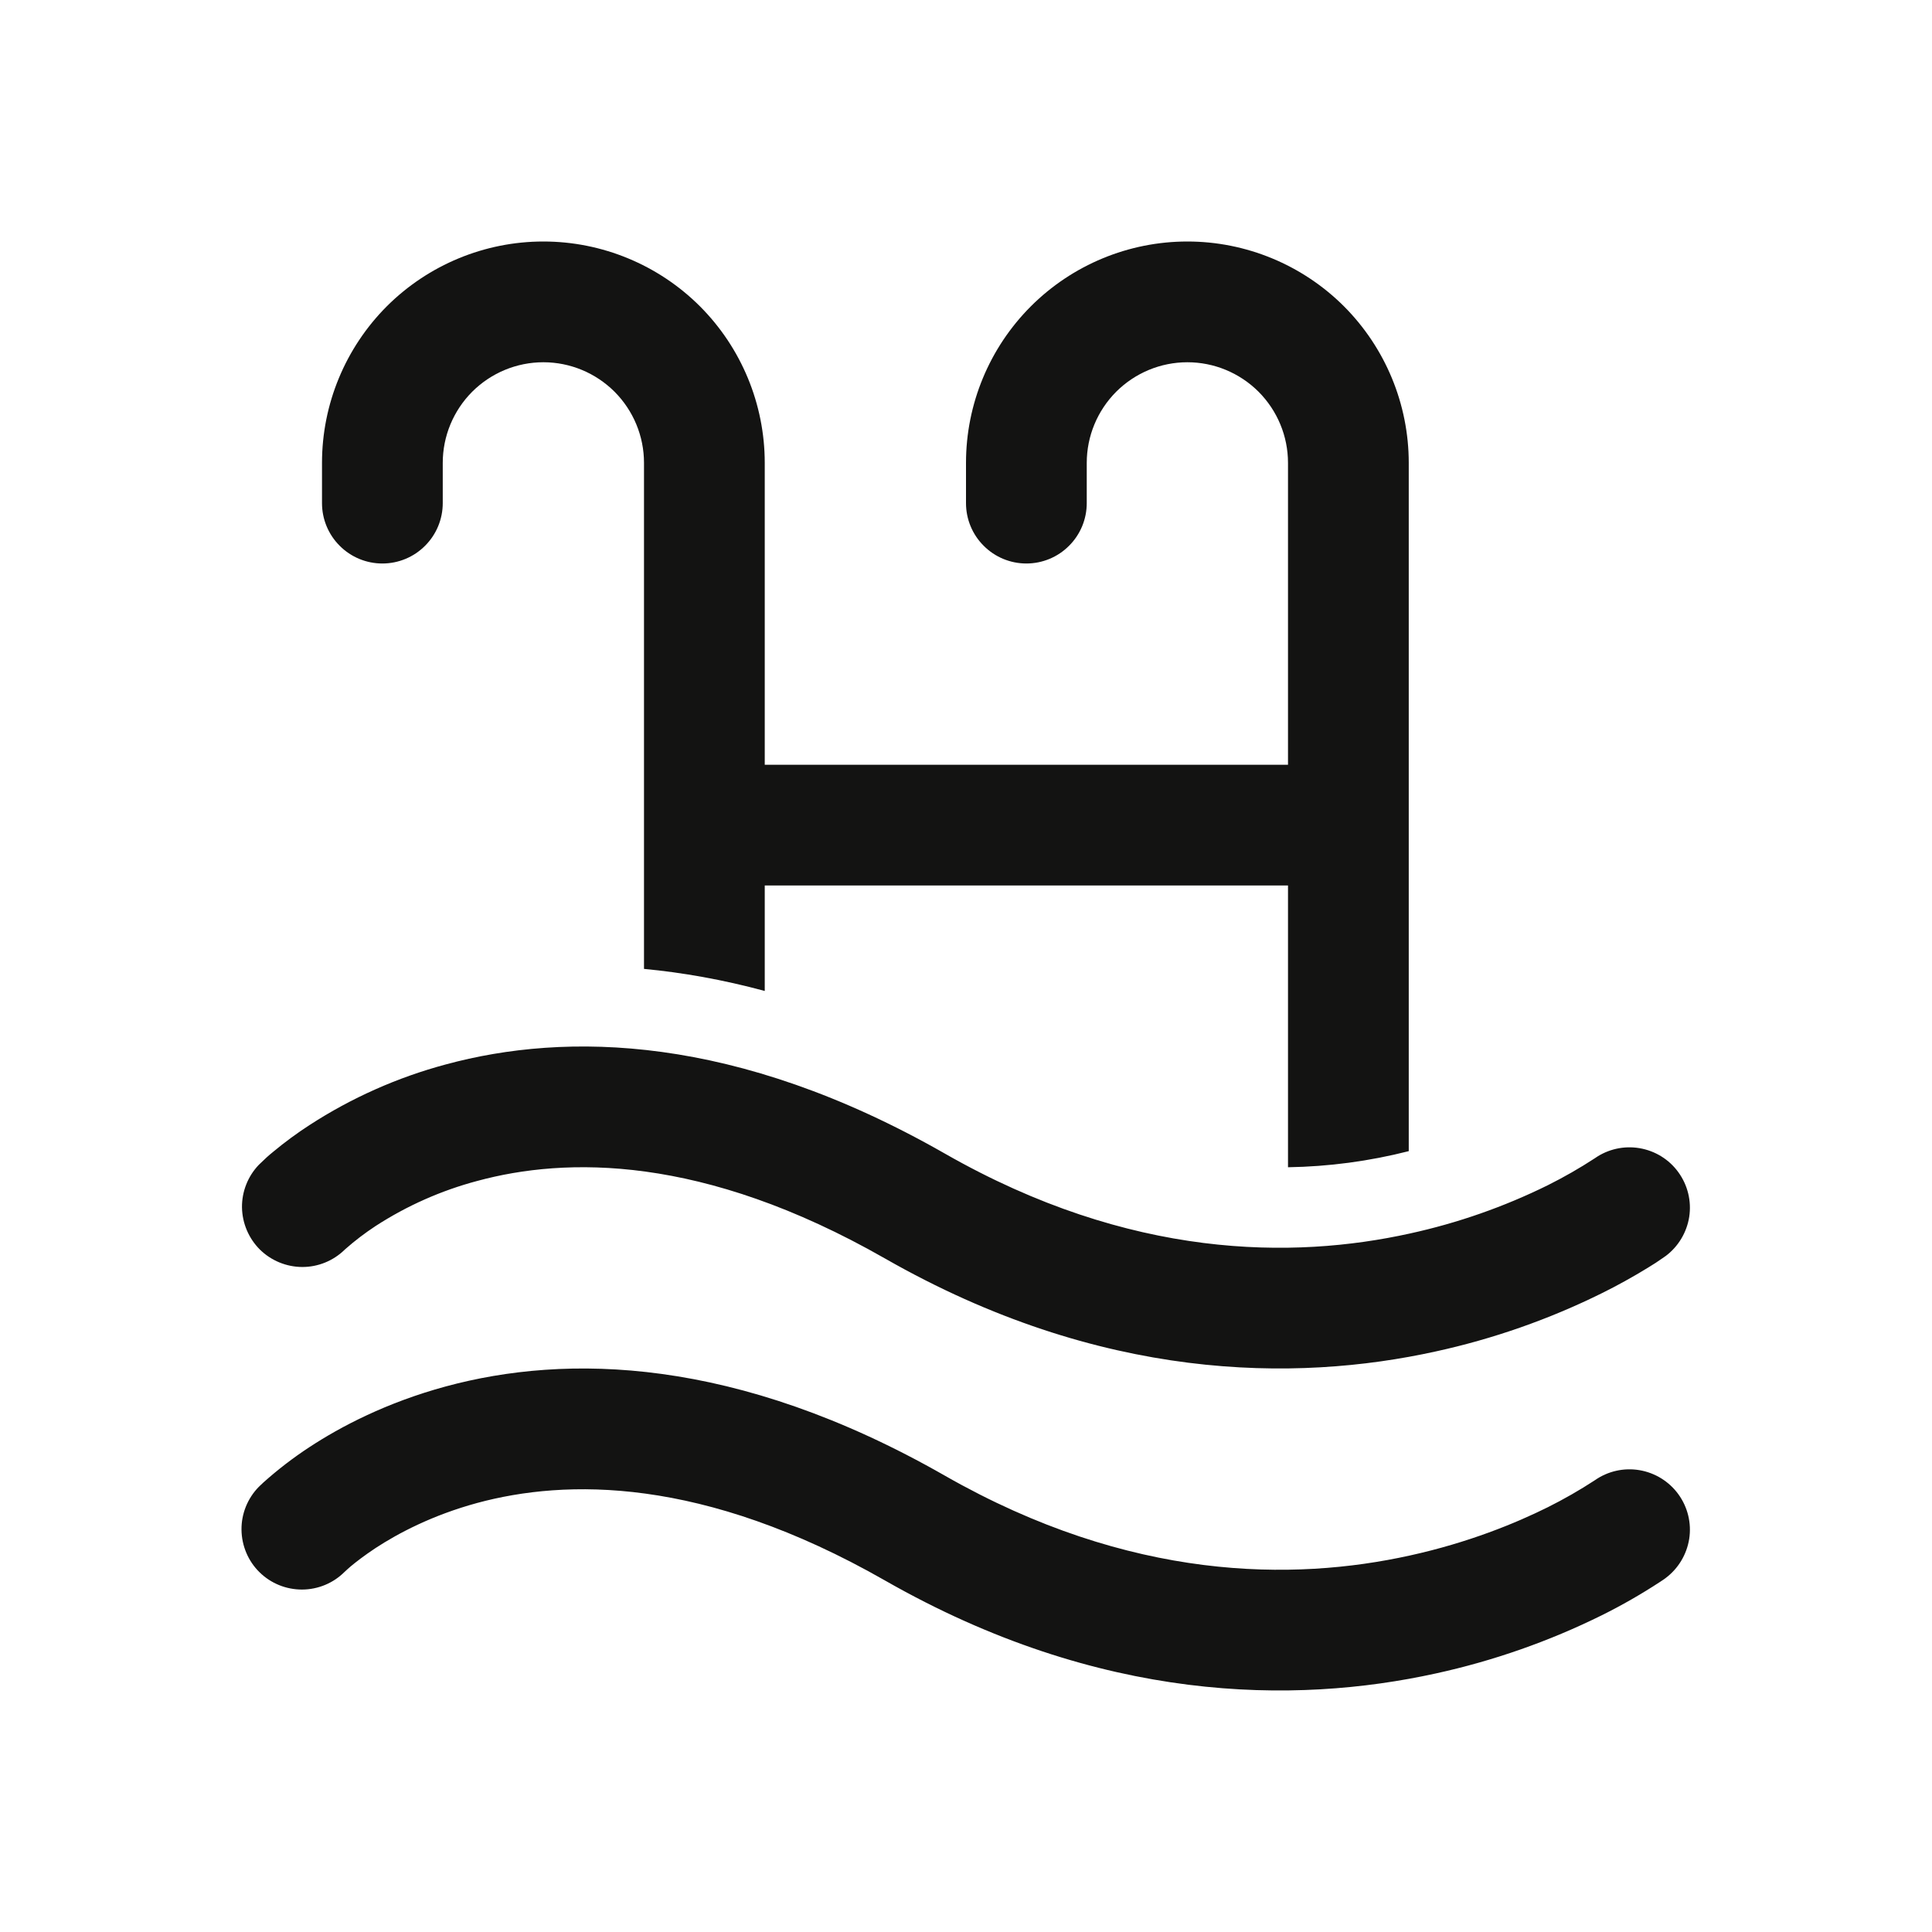 <svg width="24" height="24" viewBox="0 0 24 24" fill="none" xmlns="http://www.w3.org/2000/svg">
<path d="M5.5 5.75C5.5 5.418 5.632 5.101 5.866 4.866C6.101 4.632 6.418 4.5 6.75 4.5C7.082 4.5 7.399 4.632 7.634 4.866C7.868 5.101 8 5.418 8 5.75V12.036C8.477 12.081 8.978 12.169 9.5 12.31V11H16V14.5C16.506 14.492 17.009 14.425 17.5 14.3V5.75C17.5 5.021 17.21 4.321 16.695 3.805C16.179 3.29 15.479 3 14.75 3C14.021 3 13.321 3.29 12.806 3.805C12.29 4.321 12 5.021 12 5.75V6.25C12 6.449 12.079 6.64 12.22 6.78C12.36 6.921 12.551 7 12.75 7C12.949 7 13.14 6.921 13.28 6.78C13.421 6.64 13.5 6.449 13.5 6.25V5.75C13.5 5.418 13.632 5.101 13.866 4.866C14.101 4.632 14.418 4.5 14.75 4.5C15.082 4.5 15.399 4.632 15.634 4.866C15.868 5.101 16 5.418 16 5.75V9.5H9.5V5.75C9.5 5.021 9.21 4.321 8.695 3.805C8.179 3.29 7.479 3 6.75 3C6.021 3 5.321 3.29 4.805 3.805C4.29 4.321 4 5.021 4 5.75V6.25C4 6.449 4.079 6.64 4.22 6.78C4.36 6.921 4.551 7 4.75 7C4.949 7 5.14 6.921 5.28 6.78C5.421 6.64 5.5 6.449 5.5 6.25V5.75ZM4.28 15.526C4.139 15.663 3.95 15.74 3.753 15.739C3.557 15.738 3.368 15.66 3.228 15.522C3.089 15.383 3.009 15.195 3.006 14.998C3.004 14.802 3.079 14.612 3.215 14.47H3.216V14.469L3.219 14.467L3.223 14.462L3.235 14.451C3.286 14.4 3.339 14.352 3.395 14.307C3.538 14.188 3.689 14.077 3.845 13.976C4.366 13.638 4.937 13.384 5.537 13.223C7.033 12.817 9.14 12.847 11.737 14.33C14.043 15.648 16.07 15.642 17.514 15.323C18.108 15.193 18.683 14.992 19.228 14.723C19.428 14.623 19.622 14.512 19.809 14.39L19.81 14.389L19.812 14.388C19.973 14.275 20.173 14.23 20.367 14.263C20.561 14.296 20.735 14.403 20.85 14.563C20.966 14.723 21.014 14.922 20.984 15.117C20.953 15.311 20.848 15.486 20.69 15.604H20.689L20.687 15.606L20.682 15.609L20.668 15.619C20.602 15.666 20.535 15.71 20.466 15.751C20.281 15.864 20.091 15.97 19.896 16.066C19.241 16.39 18.549 16.632 17.836 16.788C16.084 17.174 13.668 17.161 10.993 15.633C8.724 14.337 7.023 14.373 5.929 14.67C5.481 14.789 5.055 14.978 4.666 15.23C4.535 15.316 4.41 15.411 4.292 15.515L4.28 15.526ZM3.224 19.531C3.365 19.67 3.556 19.747 3.754 19.746C3.952 19.745 4.141 19.666 4.281 19.526L4.292 19.516C4.305 19.504 4.327 19.483 4.359 19.456C4.424 19.402 4.527 19.322 4.666 19.23C4.946 19.047 5.37 18.822 5.929 18.67C7.024 18.374 8.724 18.337 10.993 19.633C13.668 21.161 16.083 21.174 17.837 20.788C18.55 20.632 19.242 20.39 19.897 20.066C20.147 19.942 20.389 19.803 20.623 19.65L20.668 19.62L20.682 19.61L20.687 19.606L20.689 19.605L20.69 19.604C20.848 19.486 20.953 19.311 20.984 19.116C21.014 18.922 20.966 18.723 20.85 18.563C20.735 18.404 20.561 18.296 20.367 18.263C20.173 18.23 19.973 18.275 19.812 18.388H19.81L19.809 18.39C19.622 18.512 19.428 18.623 19.228 18.723C18.828 18.922 18.242 19.163 17.514 19.323C16.07 19.642 14.044 19.648 11.737 18.331C9.14 16.847 7.033 16.817 5.537 17.223C4.8 17.423 4.232 17.722 3.845 17.976C3.643 18.108 3.452 18.255 3.272 18.416C3.26 18.427 3.247 18.439 3.235 18.451L3.223 18.462L3.219 18.467L3.217 18.469L3.215 18.47C3.076 18.612 2.998 18.803 3 19.002C3.002 19.201 3.082 19.392 3.224 19.531Z" fill="#131312"/>
</svg>
